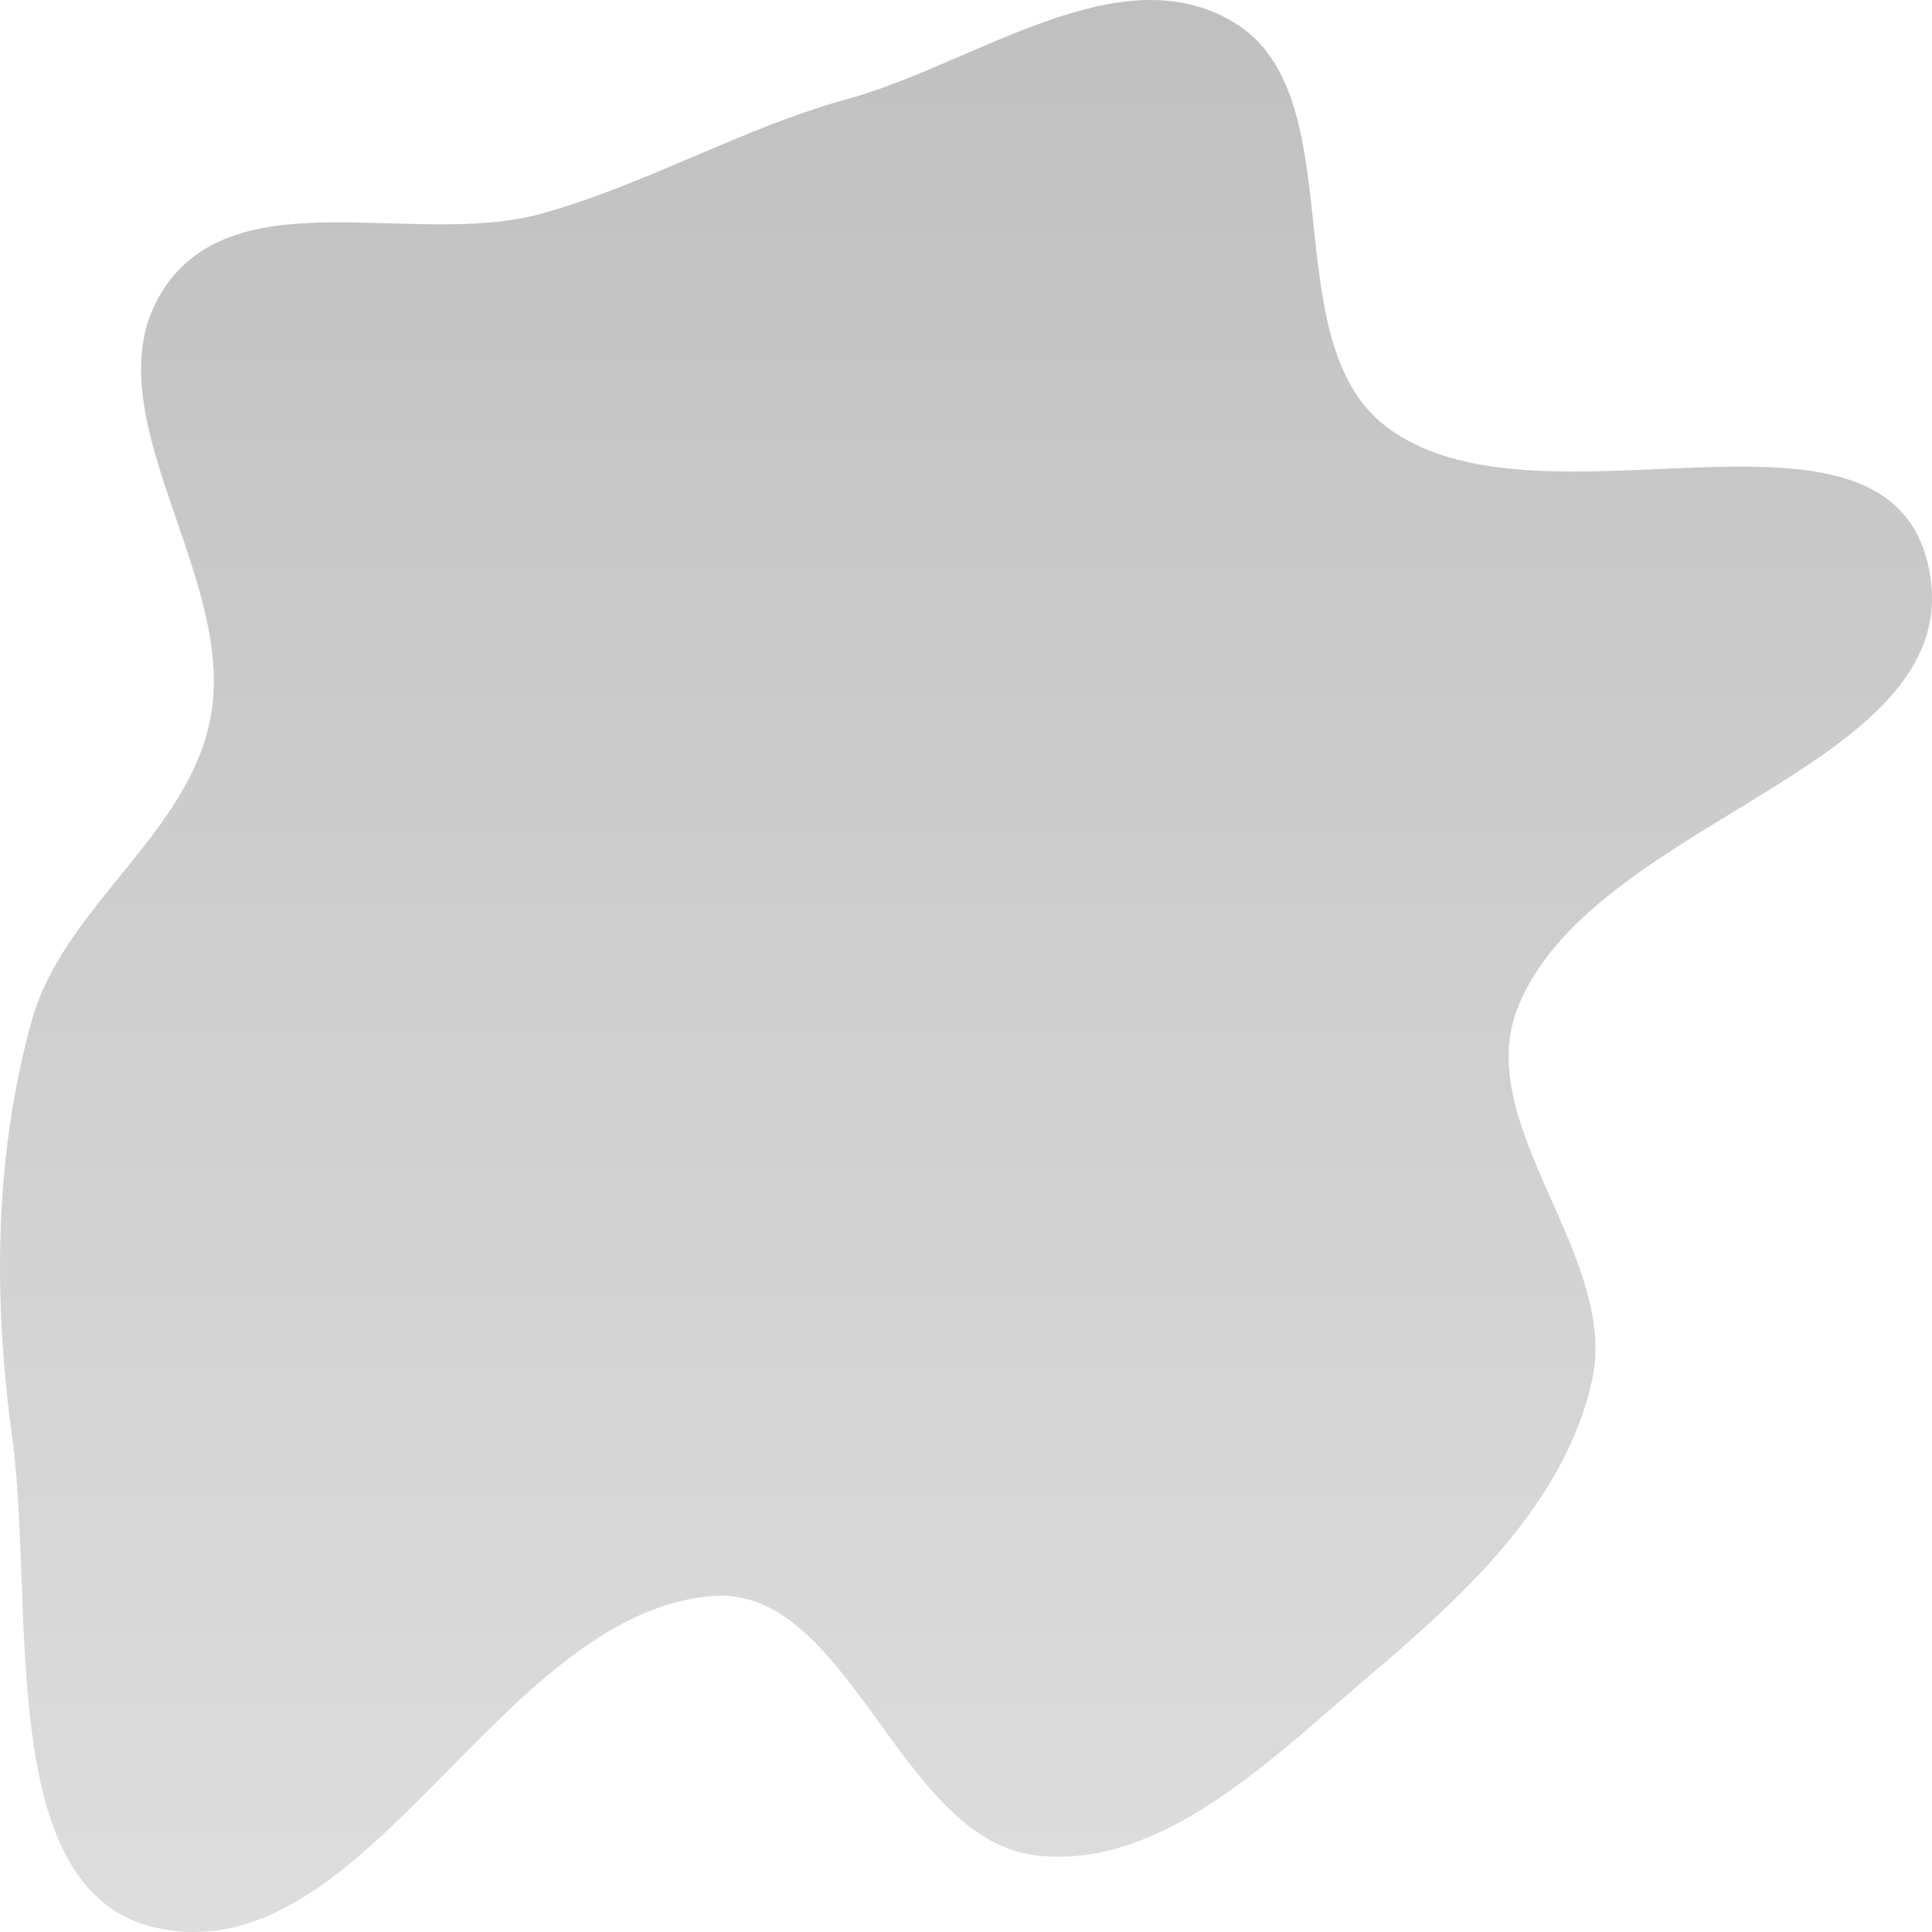 <svg width="50" height="50" viewBox="0 0 50 50" fill="none" xmlns="http://www.w3.org/2000/svg">
<path fill-rule="evenodd" clip-rule="evenodd" d="M21.922 2.566C25.245 1.65 28.969 -1.22 31.942 0.584C35.063 2.478 32.949 8.755 35.84 11.014C39.748 14.067 48.756 9.654 49.898 14.613C51.099 19.827 41.325 21.104 39.298 26.03C38.033 29.103 41.933 32.501 41.195 35.757C40.464 38.978 37.806 41.359 35.349 43.447C32.833 45.585 29.996 48.419 26.778 48.012C23.256 47.566 21.966 41.014 18.429 41.306C12.859 41.764 9.481 51.133 4.022 49.886C-0.164 48.93 0.919 41.604 0.312 37.168C-0.179 33.585 -0.147 29.918 0.814 26.44C1.644 23.433 4.903 21.601 5.458 18.526C6.124 14.841 2.209 10.561 4.241 7.471C6.14 4.584 10.769 6.428 14.008 5.53C16.746 4.77 19.182 3.322 21.922 2.566Z" fill="url(#paint0_linear_6_112)"/>
<defs>
<linearGradient id="paint0_linear_6_112" x1="25" y1="0" x2="25" y2="50" gradientUnits="userSpaceOnUse">
<stop stop-color="#C0C0C0"/>
<stop offset="1" stop-color="#DDDDDD"/>
</linearGradient>
</defs>
</svg>
